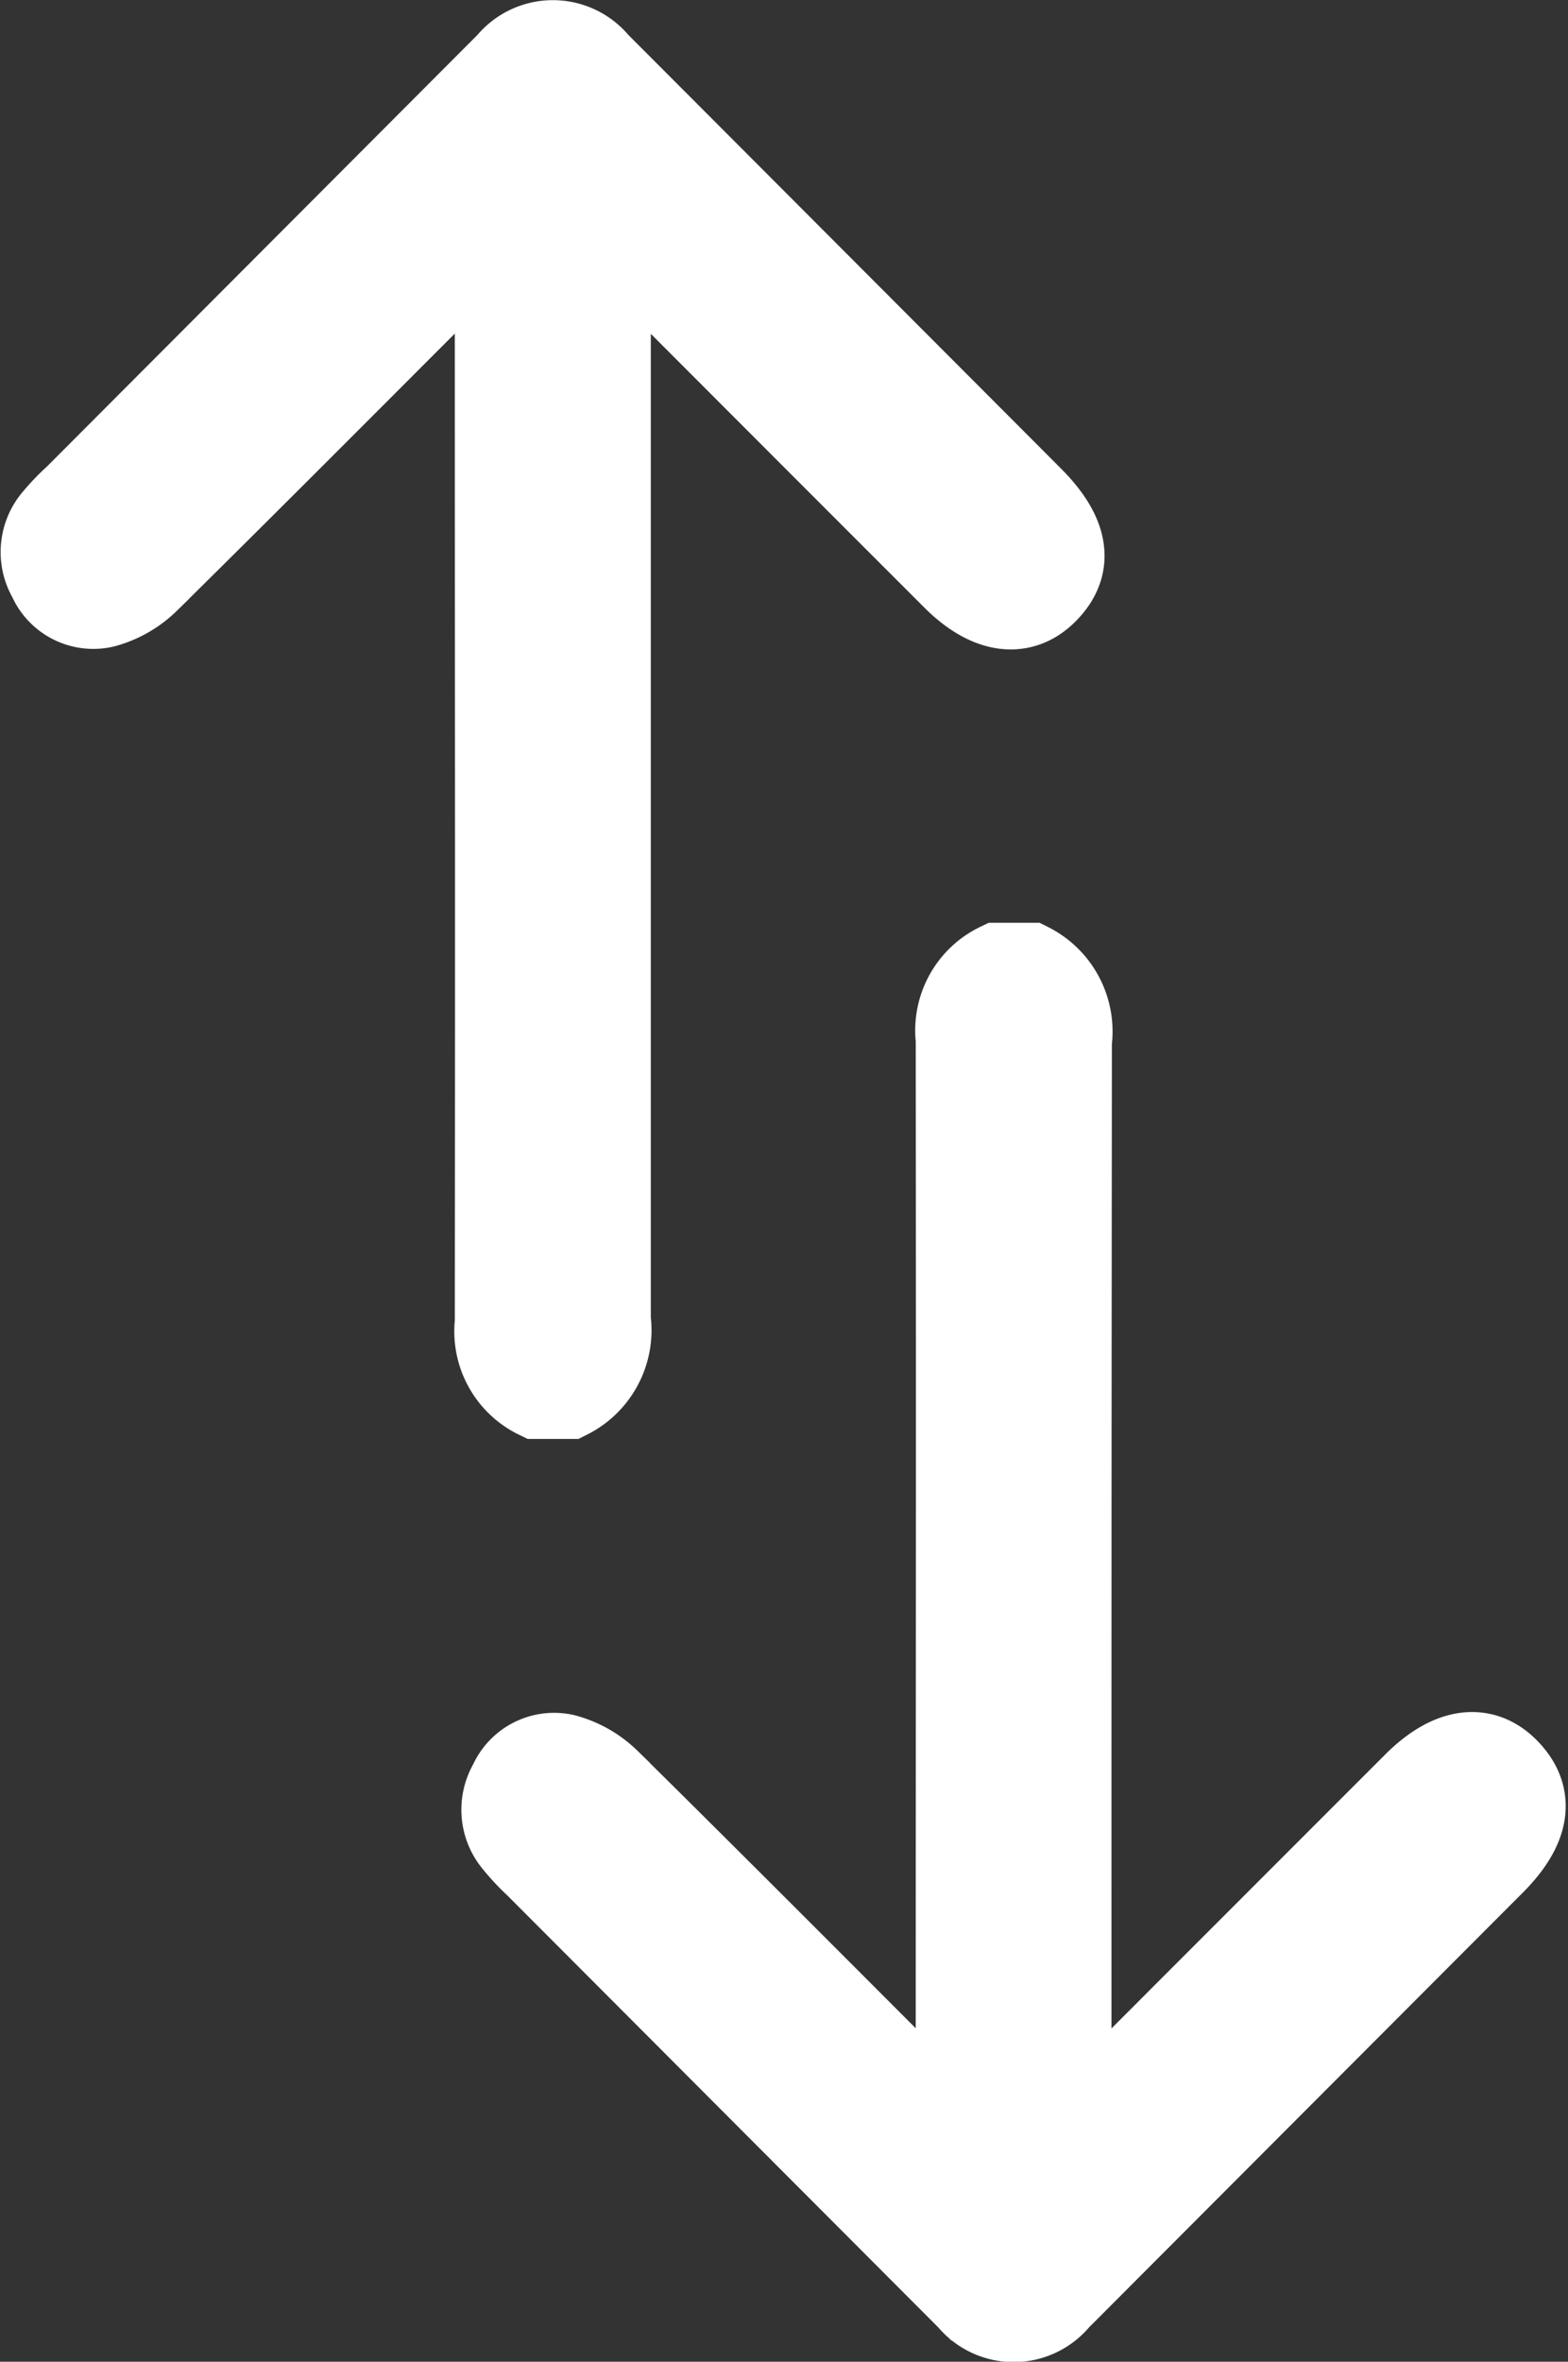 <svg xmlns="http://www.w3.org/2000/svg" width="19.296" height="29.049" viewBox="0 0 19.296 29.049">
  <rect x="0" y="0" width="19.296" height="29.049" fill="#333333" stroke="none"/>
  <g id="swap-svg" transform="translate(-423.941 -216.451)">
    <g id="Group_178109" data-name="Group 178109" transform="translate(424.45 216.951)">
      <path id="Path_91889" data-name="Path 91889" d="M0,6.1a.914.914,0,0,1,.932-.512c6.191.006,6.706,0,12.9,0h.452c-.13-.14-.206-.225-.287-.306-1.32-1.321-2.644-2.637-3.955-3.966a1.235,1.235,0,0,1-.311-.55.6.6,0,0,1,.349-.677.645.645,0,0,1,.739.057A2.762,2.762,0,0,1,11.1.415l5.332,5.321a.722.722,0,0,1,0,1.118L11.287,11.99l-.209.208q-.667.665-1.161.183c-.323-.313-.264-.735.163-1.162q1.945-1.946,3.892-3.89c.085-.084.182-.157.273-.235L14.221,7h-.359C7.671,7,7.156,7,.966,7A.937.937,0,0,1,0,6.491Z" transform="translate(0 16.699) rotate(-90)" fill="#fff" stroke="#fff" stroke-width="1"/>
    </g>
    <g id="Group_178215" data-name="Group 178215" transform="translate(430.124 228.301)">
      <path id="Path_91889-2" data-name="Path 91889" d="M0,6.488A.914.914,0,0,0,.932,7c6.191-.006,6.706,0,12.9,0h.452c-.13.14-.206.225-.287.307-1.32,1.321-2.644,2.638-3.955,3.966a1.236,1.236,0,0,0-.311.55.6.6,0,0,0,.349.678.644.644,0,0,0,.739-.057,2.765,2.765,0,0,0,.287-.268l5.332-5.322a.722.722,0,0,0,0-1.118L11.287.594,11.078.385c-.444-.443-.83-.5-1.161-.183s-.264.735.163,1.163q1.945,1.946,3.892,3.891c.085.084.182.157.273.235l-.024.1h-.359c-6.19,0-6.705,0-12.9-.005A.937.937,0,0,0,0,6.094Z" transform="translate(12.586) rotate(90)" fill="#fff" stroke="#fff" stroke-width="1"/>
    </g>
  </g>
</svg>
